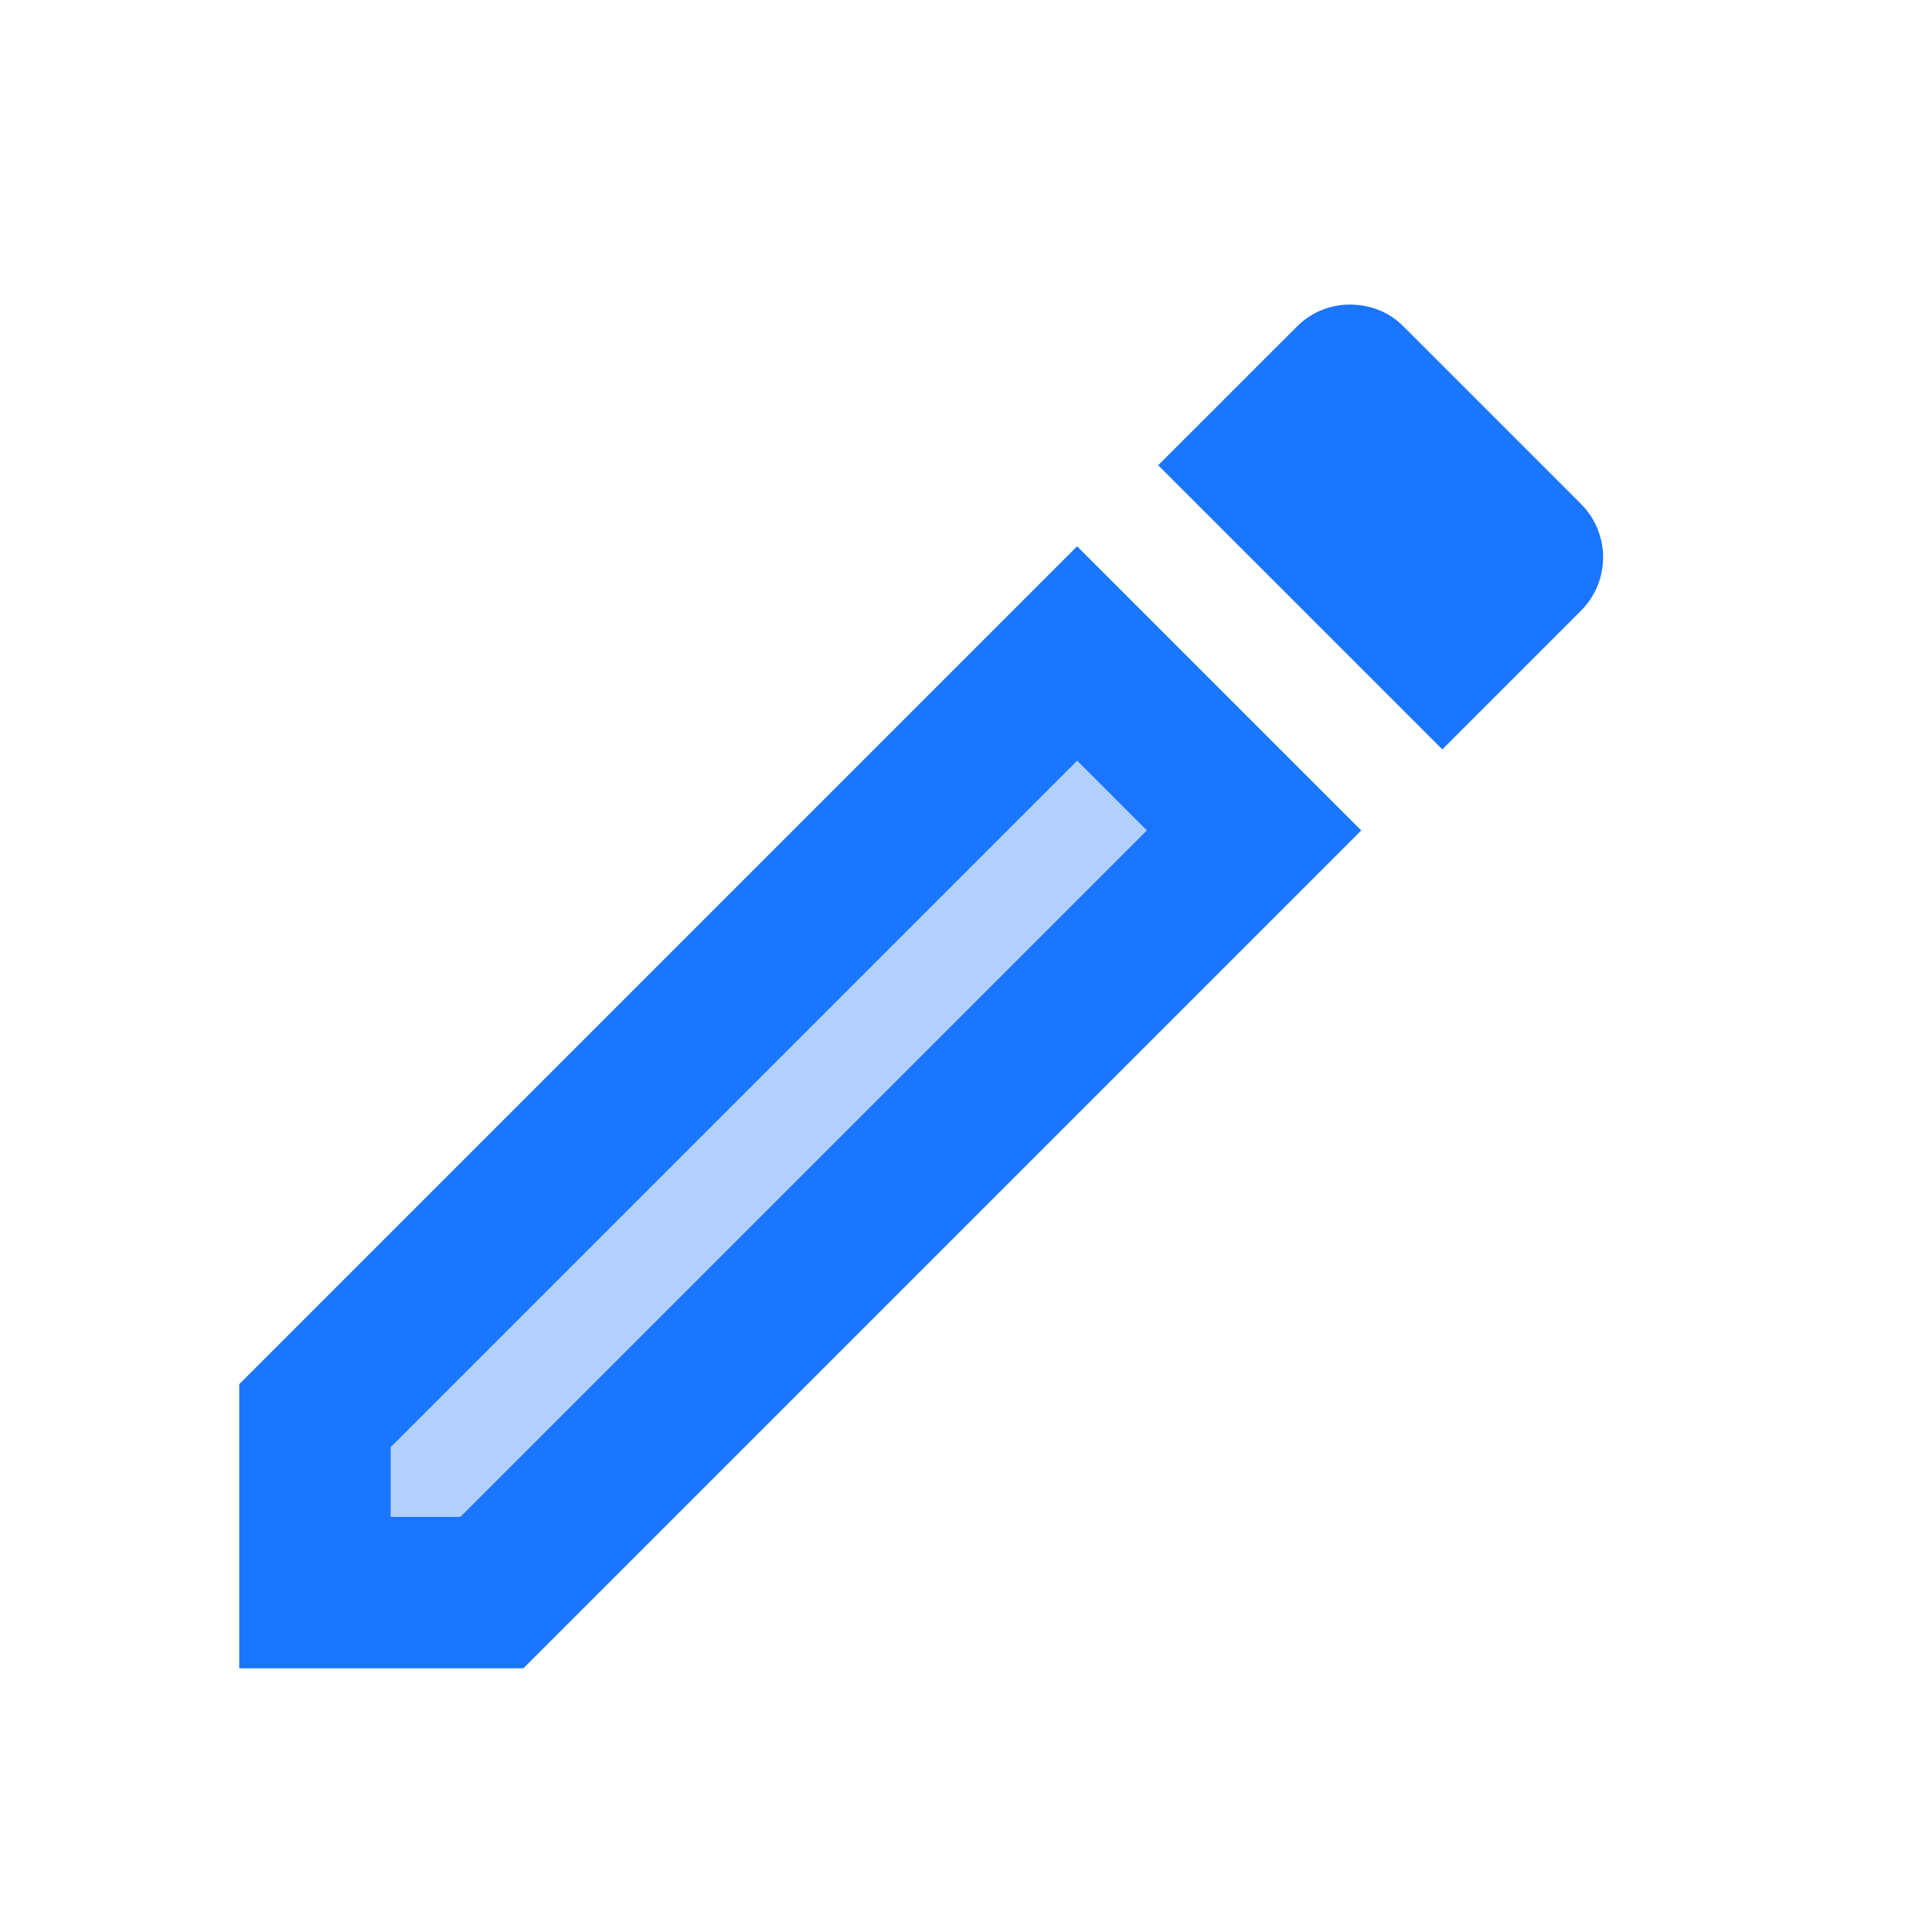<svg width="17" height="17" viewBox="0 0 17 17" fill="none" xmlns="http://www.w3.org/2000/svg">
<path opacity="0.3" d="M3.438 12.734V13.347H4.051L10.091 7.307L9.478 6.694L3.438 12.734Z" fill="#0061F4"/>
<path d="M13.911 5.374C14.171 5.114 14.171 4.694 13.911 4.434L12.351 2.874C12.218 2.74 12.051 2.68 11.878 2.68C11.705 2.68 11.538 2.747 11.411 2.874L10.191 4.094L12.691 6.594L13.911 5.374V5.374ZM2.105 12.18V14.68H4.605L11.978 7.307L9.478 4.807L2.105 12.18ZM4.051 13.347H3.438V12.734L9.478 6.694L10.091 7.307L4.051 13.347Z" fill="#1A75FF"/>
</svg>
